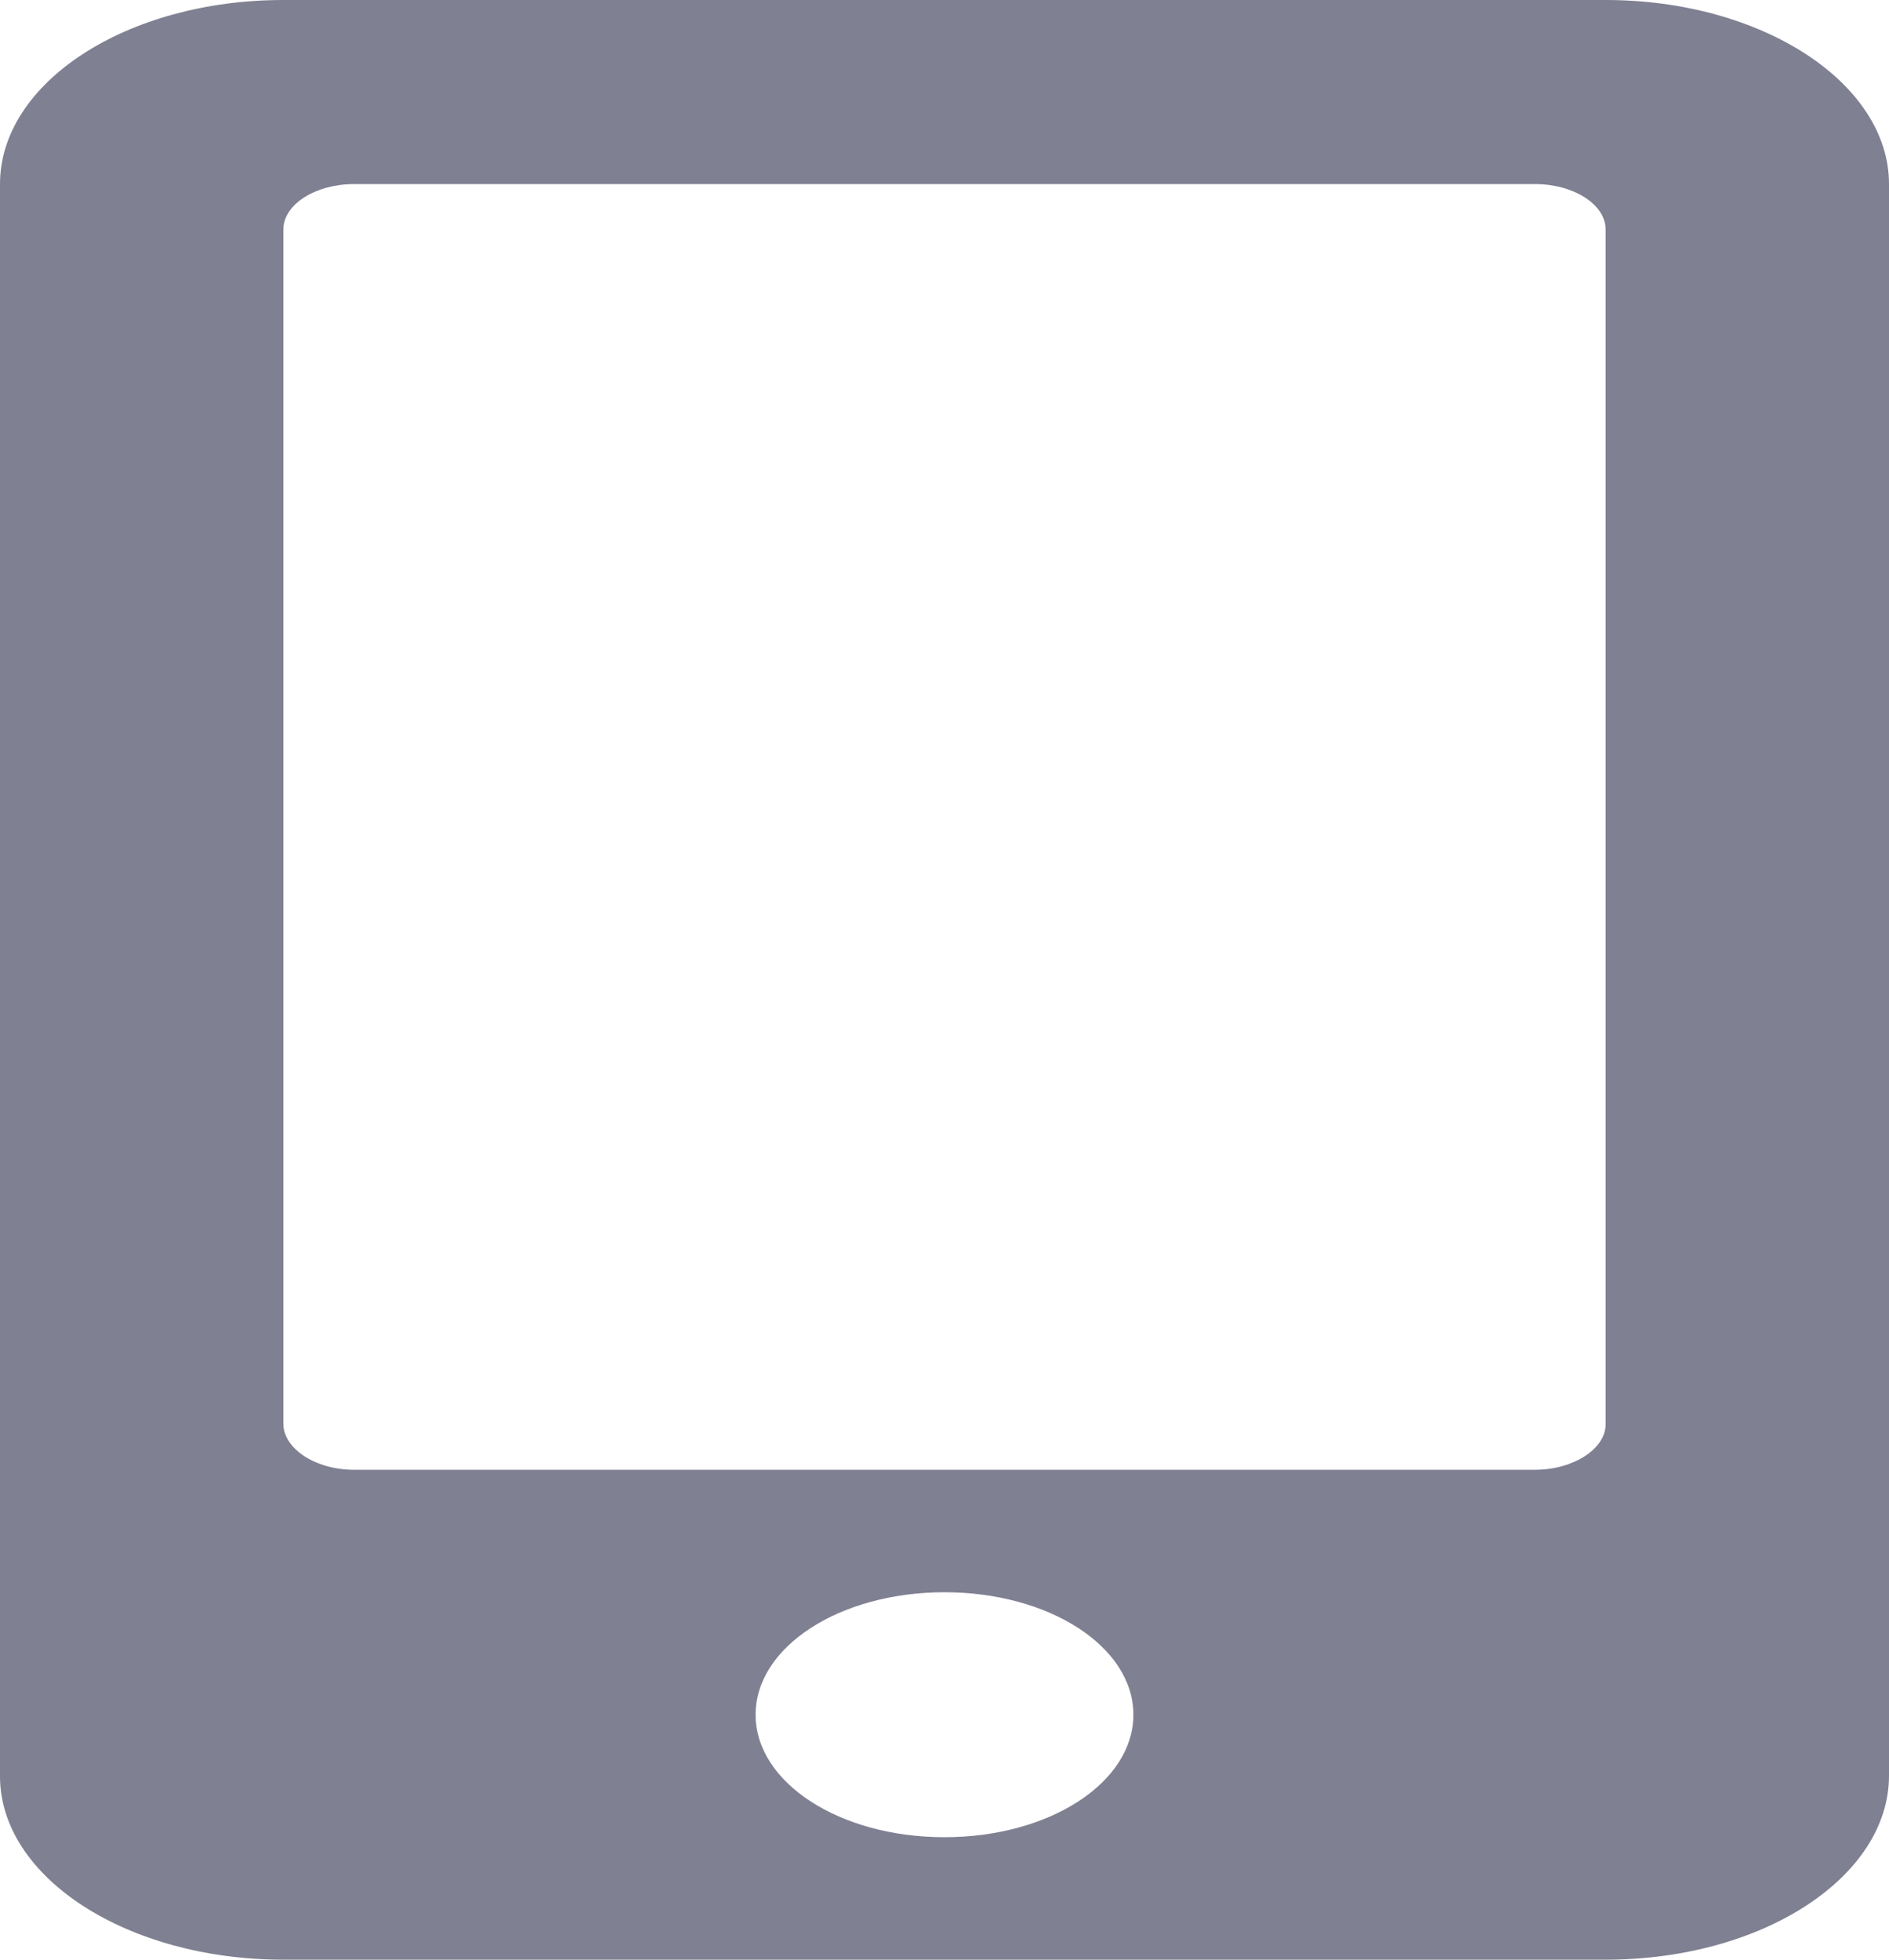 <svg width="27" height="28" fill="none" xmlns="http://www.w3.org/2000/svg"><path d="M22.95 0H4.05C1.81 0 0 1.18 0 2.63v22.75C0 26.82 1.81 28 4.05 28h18.9c2.24 0 4.05-1.18 4.05-2.63V2.63C27 1.19 25.19 0 22.95 0ZM13.5 26.25c-1.5 0-2.7-.78-2.7-1.75s1.2-1.75 2.7-1.75c1.5 0 2.7.78 2.7 1.75s-1.2 1.75-2.7 1.75Zm9.45-5.9c0 .35-.46.65-1.01.65H5.06c-.55 0-1.01-.3-1.01-.66V3.28c0-.36.46-.65 1.01-.65h16.88c.55 0 1.01.29 1.01.65v17.06Z" fill="#808093"/></svg>